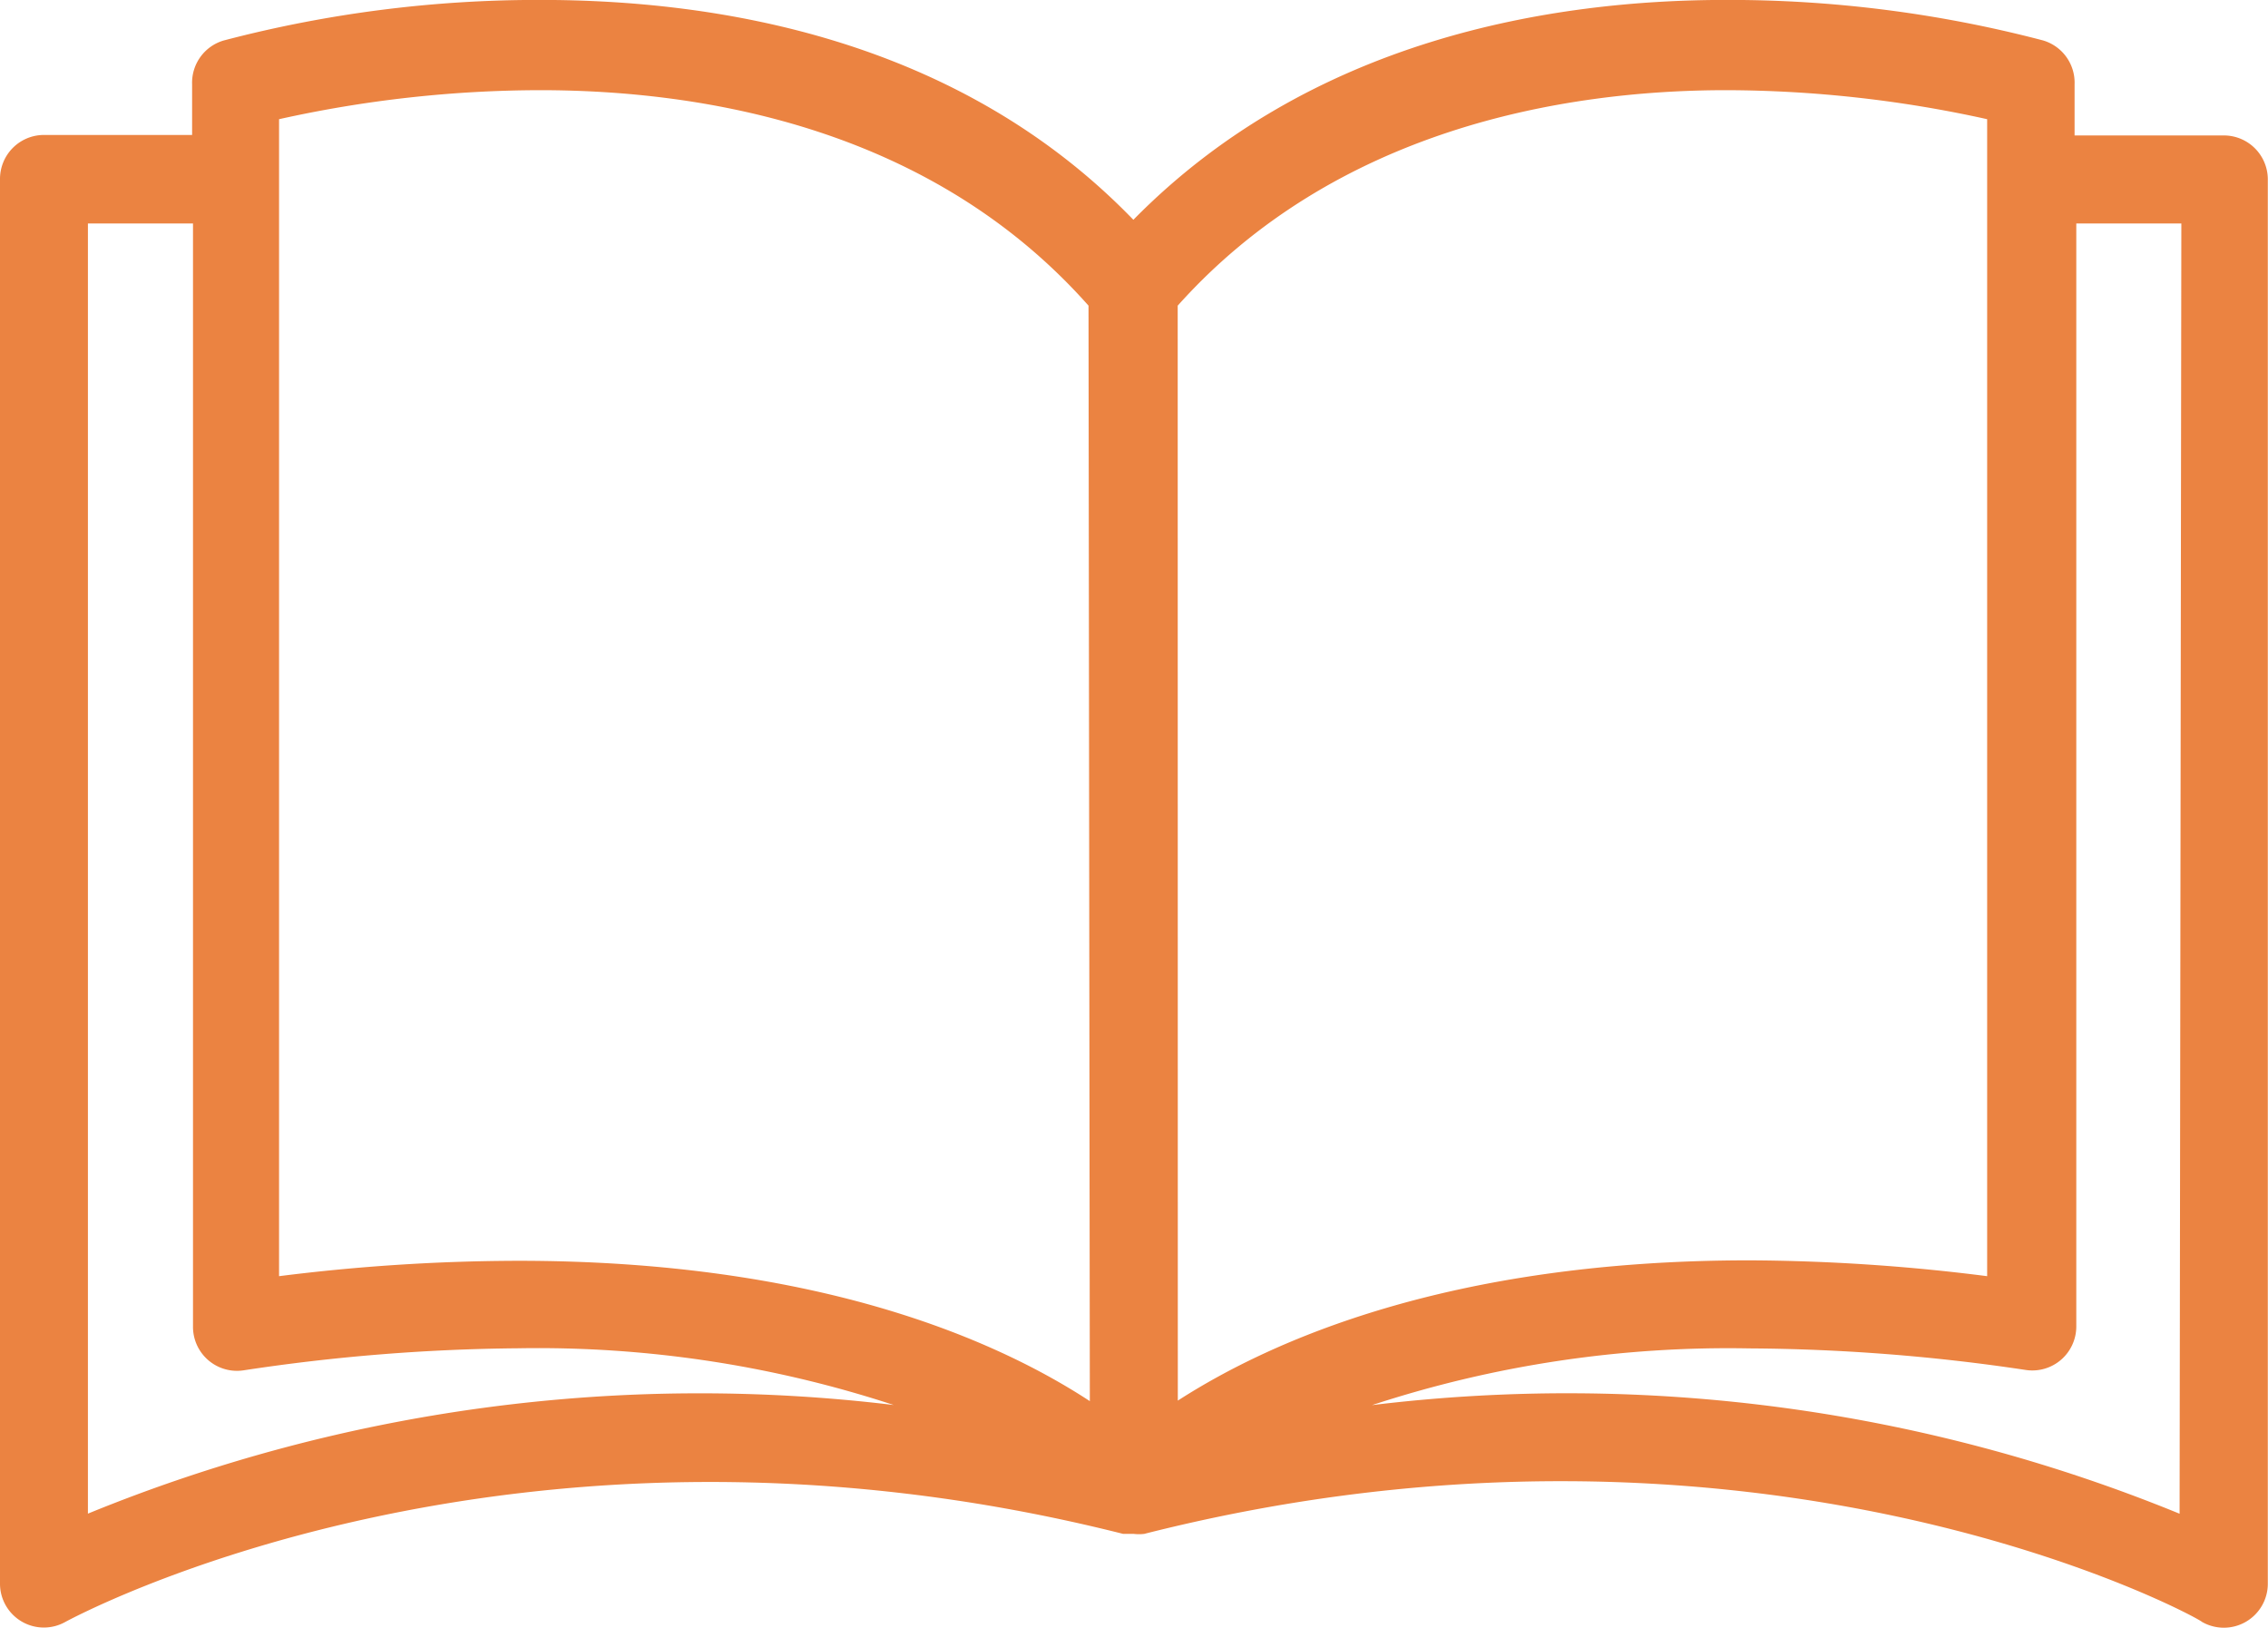 <svg xmlns="http://www.w3.org/2000/svg" width="96.713" height="69.388" viewBox="0 0 96.713 69.388">
  <g id="book_2" data-name="book 2" transform="translate(0 0)">
    <g id="Group_2000" data-name="Group 2000" transform="translate(0 0)">
      <path id="Path_6770" data-name="Path 6770" d="M94.838,64.077H88.465V61.9a1.875,1.875,0,0,0-1.35-1.875A52.805,52.805,0,0,0,73.6,58.3c-7.5,0-17.715,1.687-25.27,9.373-7.5-7.761-17.79-9.373-25.27-9.373A52.805,52.805,0,0,0,9.542,60.028,1.875,1.875,0,0,0,8.192,61.9v2.156H1.875A1.875,1.875,0,0,0,0,65.933V125.81a1.87,1.87,0,0,0,2.793,1.631c.187-.094,18.934-10.348,45.1-3.749h.45a1.877,1.877,0,0,0,.45,0c26.245-6.655,44.992,3.581,45.1,3.749a1.875,1.875,0,0,0,2.812-1.612V65.952A1.875,1.875,0,0,0,94.838,64.077ZM3.749,122.829v-55H8.23v47.016a1.875,1.875,0,0,0,2.156,1.875A82.037,82.037,0,0,1,22.1,115.78a48.628,48.628,0,0,1,16.01,2.418A68.917,68.917,0,0,0,3.749,122.829ZM22.1,112.05a82.483,82.483,0,0,0-10.2.656V63.384a51.7,51.7,0,0,1,11.117-1.237c7.011,0,16.684,1.612,23.4,9.186l.056,46.7C42.573,115.48,34.962,112.05,22.1,112.05Zm28.12-40.717c6.711-7.5,16.384-9.186,23.4-9.186a51.93,51.93,0,0,1,11.117,1.237v49.322a82.461,82.461,0,0,0-10.142-.675c-12.785,0-20.415,3.431-24.37,5.98Zm42.723,51.5a68.931,68.931,0,0,0-34.437-4.63,48.743,48.743,0,0,1,16.084-2.418,82.011,82.011,0,0,1,11.792.919,1.875,1.875,0,0,0,2.156-1.875v-47h4.48Z" transform="translate(0 -58.303)" fill="#eb8341"/>
    </g>
  </g>
</svg>
